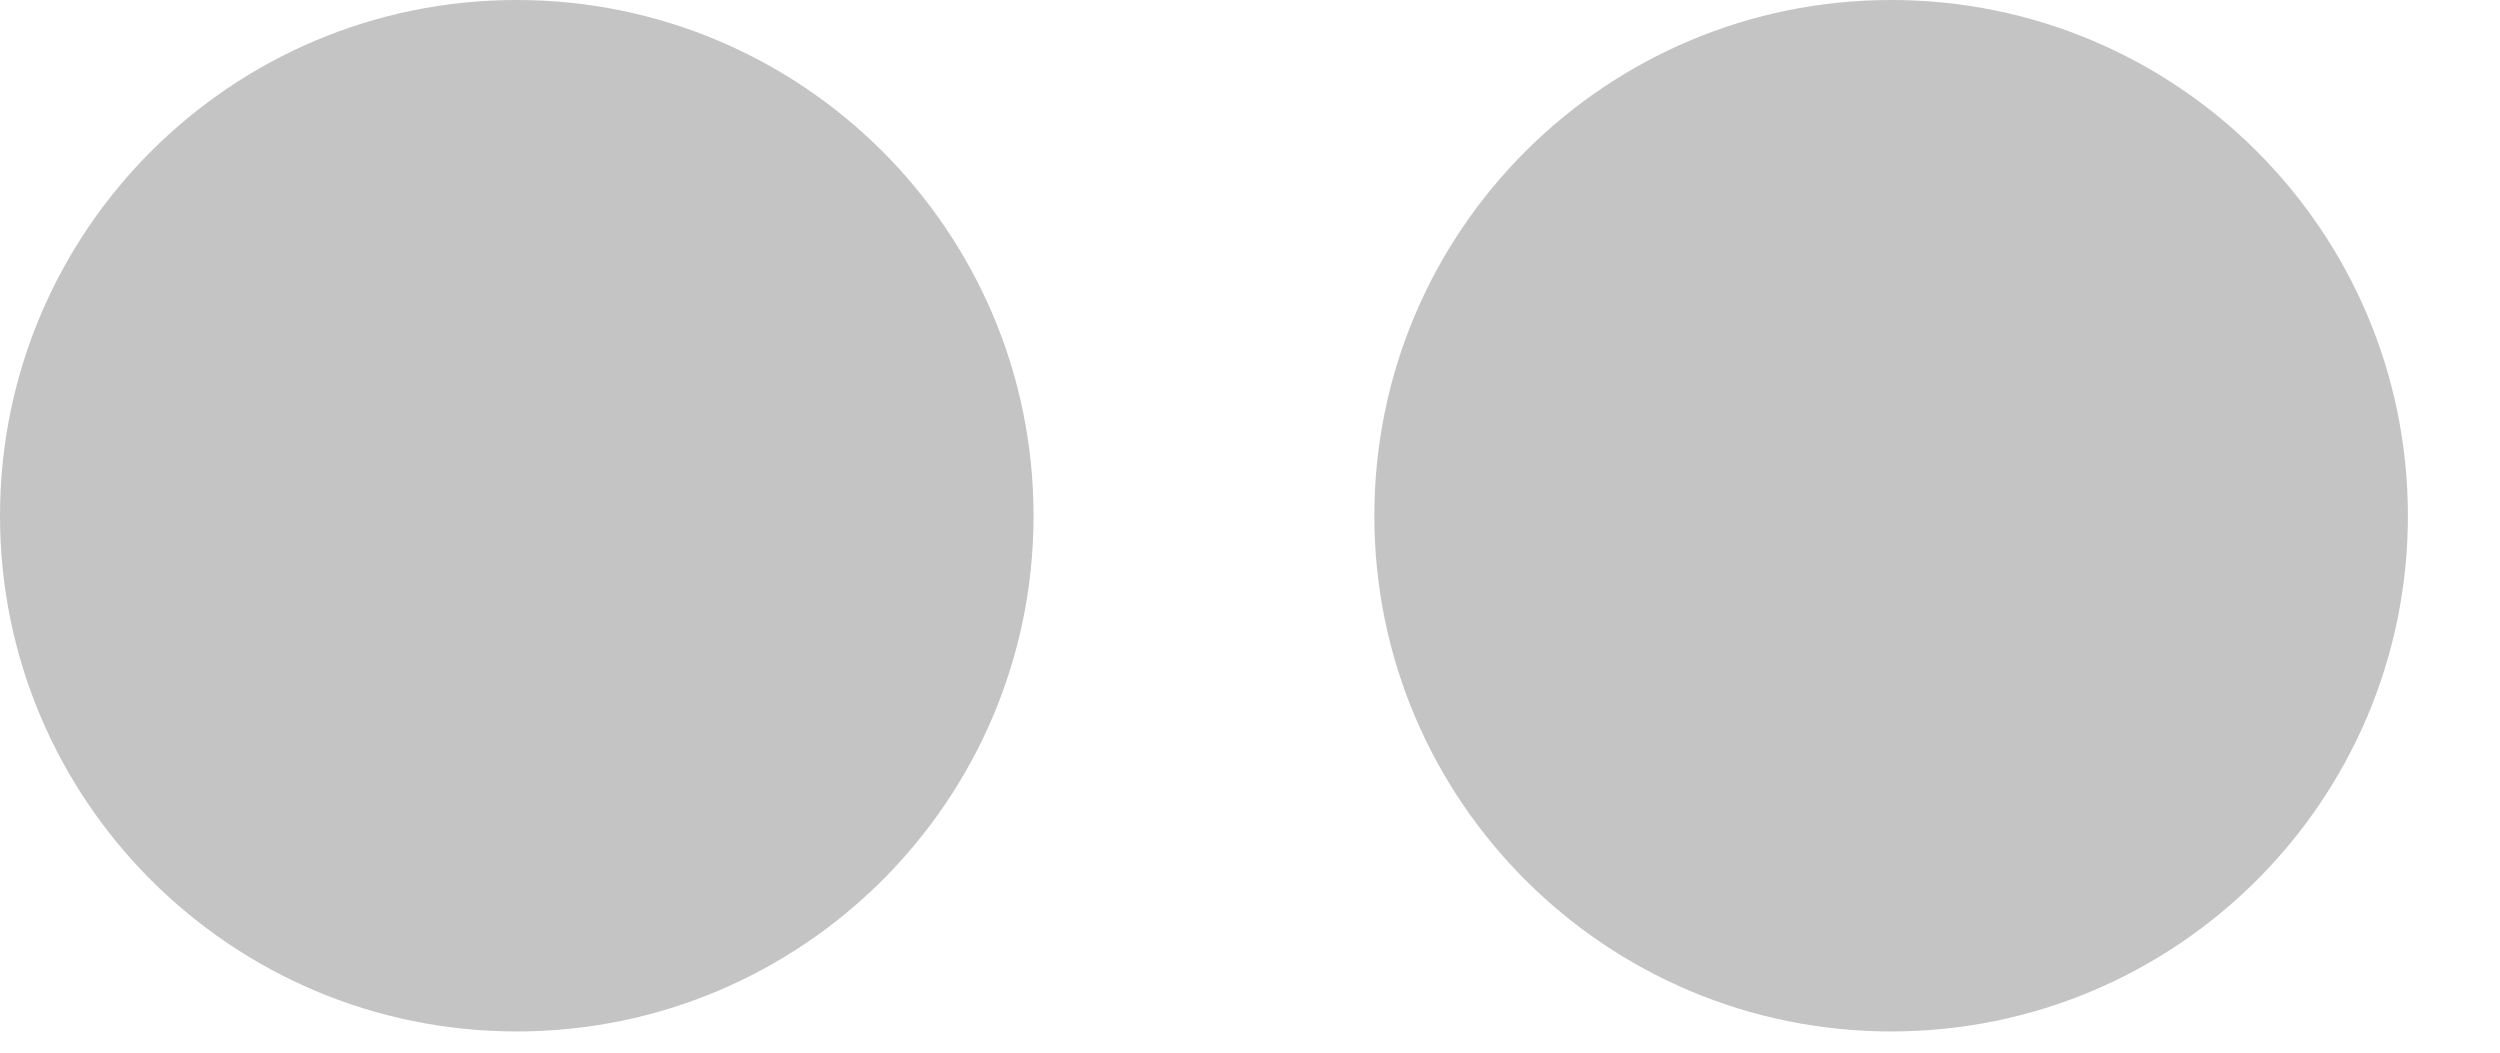 <svg width="19" height="8" viewBox="0 0 19 8" fill="none" xmlns="http://www.w3.org/2000/svg">
<path d="M3.927 7.839C6.096 7.839 7.855 6.084 7.855 3.92C7.855 1.755 6.096 0 3.927 0C1.758 0 0 1.755 0 3.92C0 6.084 1.758 7.839 3.927 7.839Z" fill="#C4C4C4"/>
<path d="M14.373 7.839C16.542 7.839 18.3 6.084 18.3 3.92C18.3 1.755 16.542 0 14.373 0C12.204 0 10.445 1.755 10.445 3.92C10.445 6.084 12.204 7.839 14.373 7.839Z" fill="#C4C4C4"/>
</svg>
